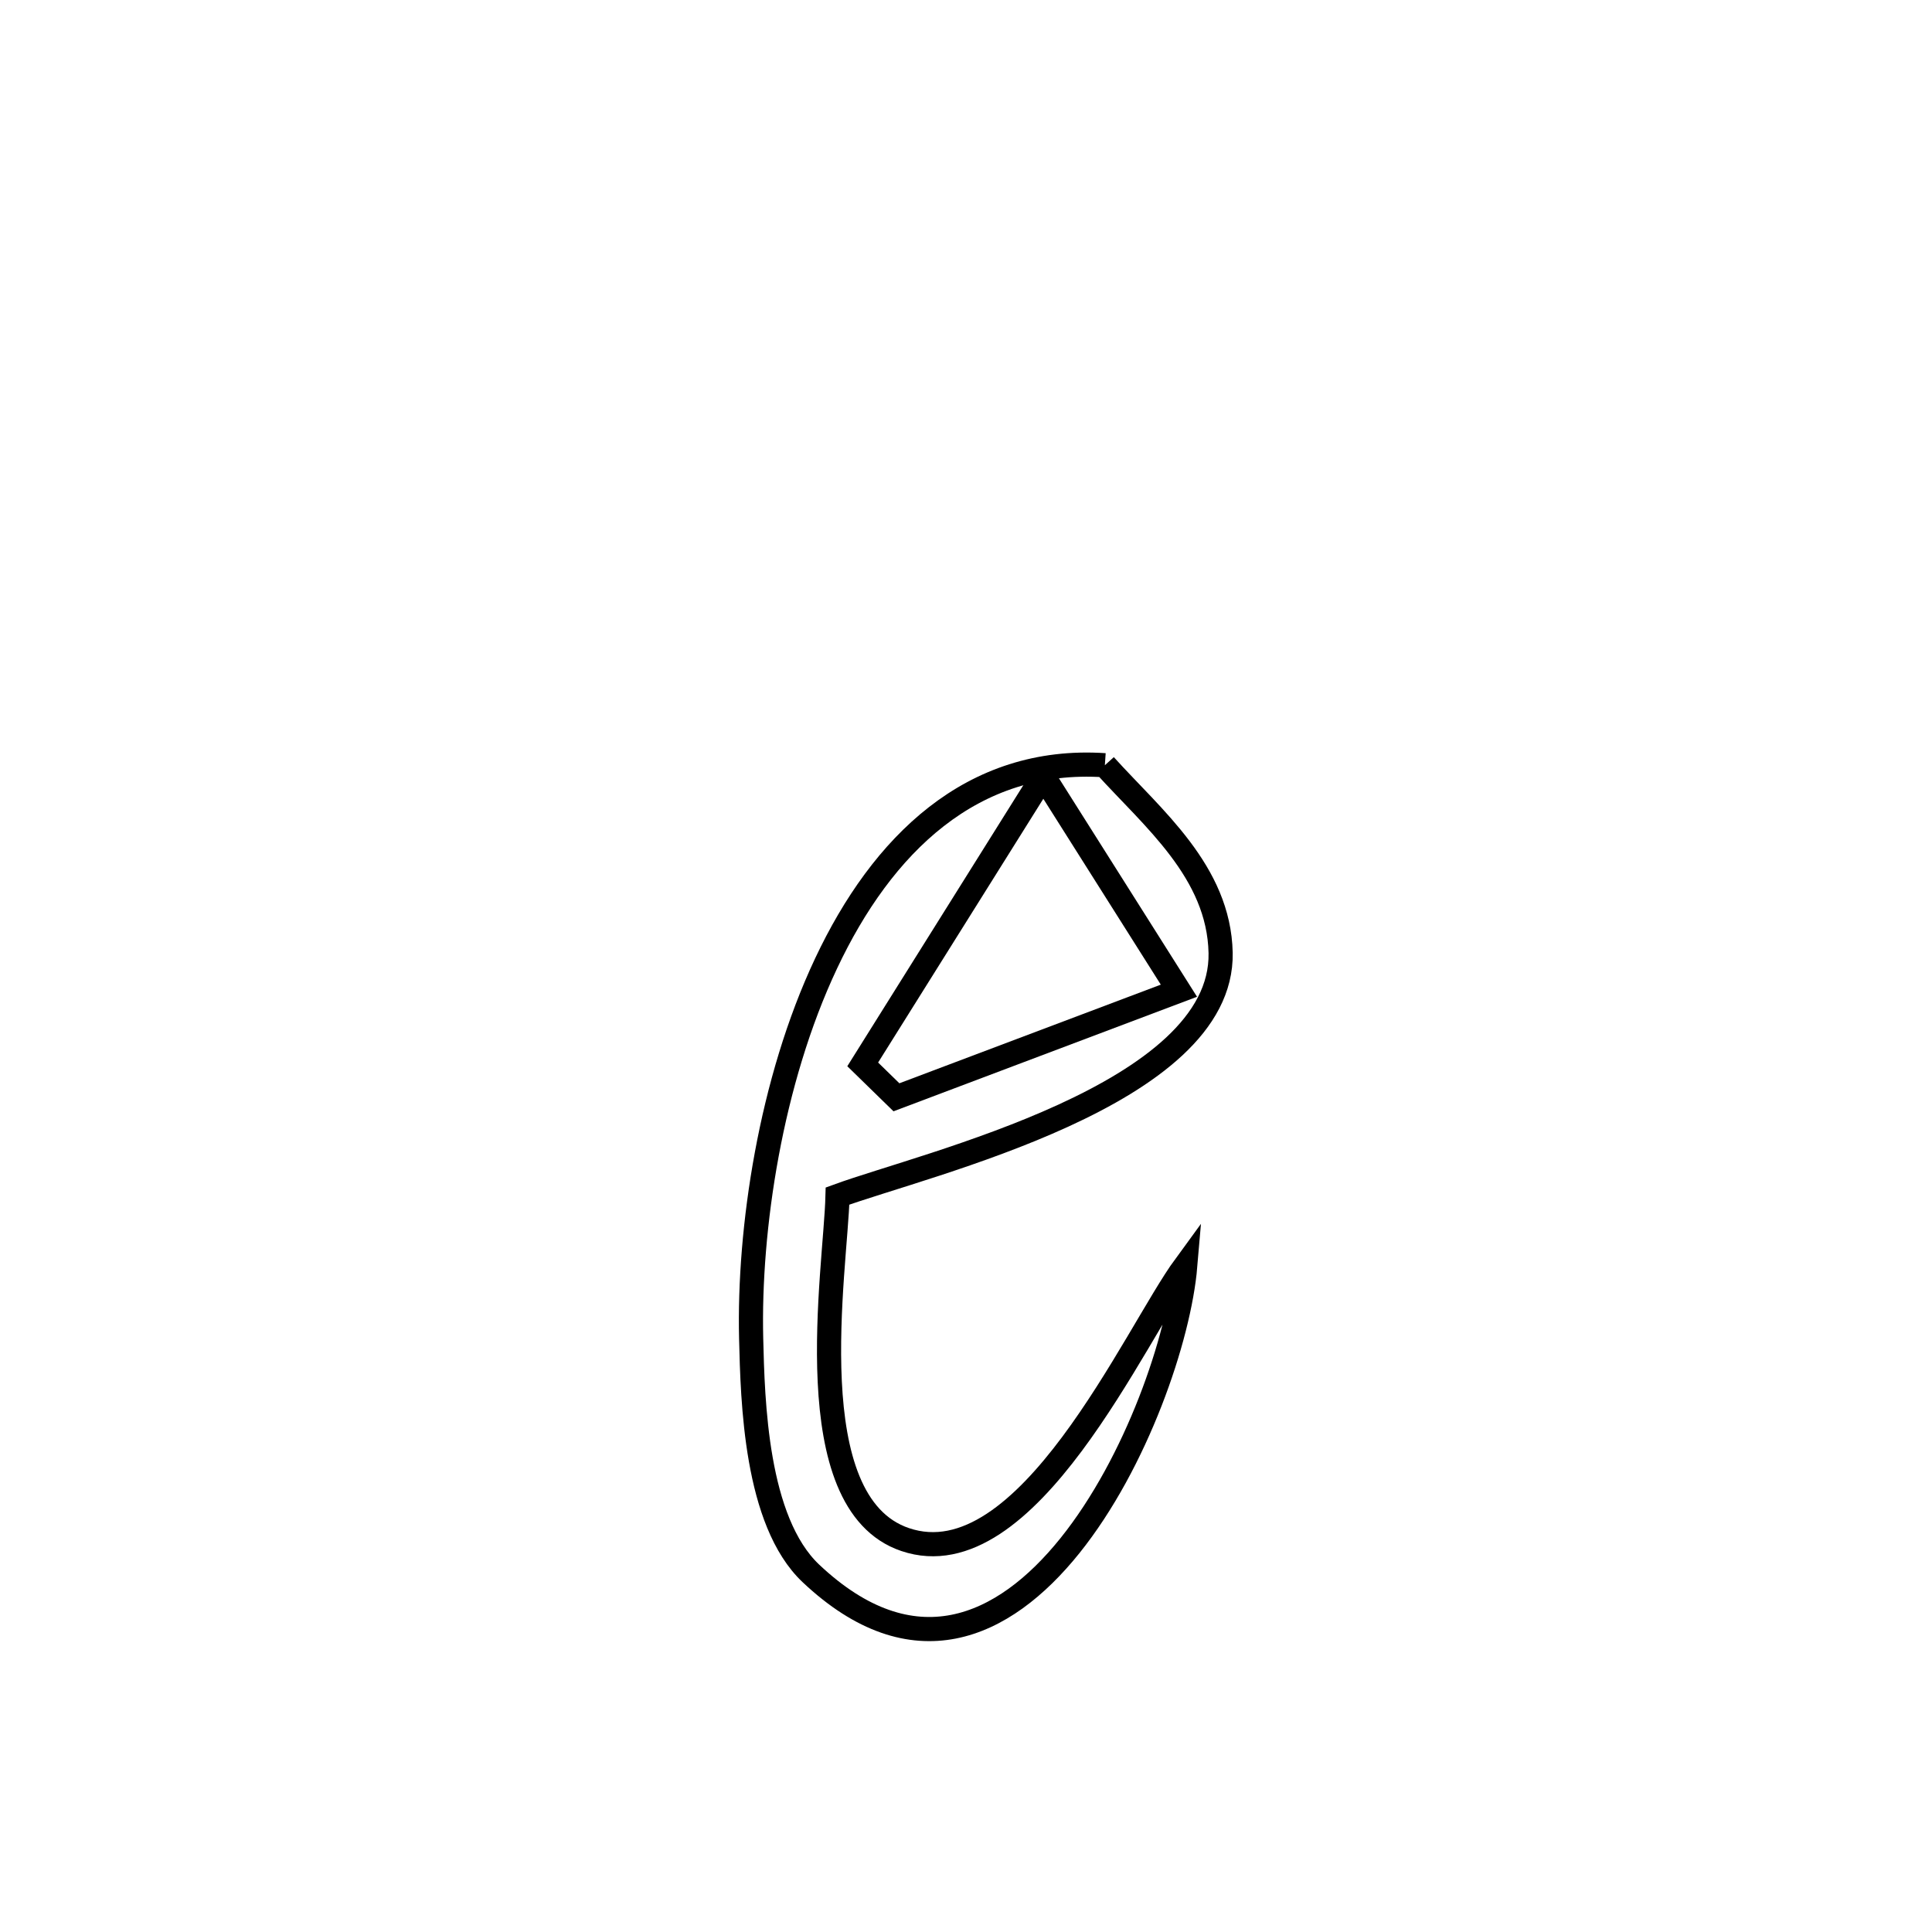 <svg xmlns="http://www.w3.org/2000/svg" viewBox="0.0 0.0 24.0 24.0" height="200px" width="200px"><path fill="none" stroke="black" stroke-width=".3" stroke-opacity="1.0"  filling="0" d="M13.725 9.506 L13.725 9.506 C14.317 10.162 15.142 10.828 15.163 11.837 C15.198 13.604 11.504 14.455 10.404 14.858 L10.404 14.858 C10.381 15.778 9.89 18.667 11.244 19.125 C12.758 19.638 14.096 16.581 14.724 15.723 L14.724 15.723 C14.648 16.619 14.118 18.171 13.291 19.201 C12.464 20.231 11.339 20.739 10.074 19.546 C9.385 18.896 9.35 17.4 9.331 16.625 C9.299 15.27 9.57 13.435 10.263 11.966 C10.955 10.498 12.07 9.395 13.725 9.506 L13.725 9.506"></path>
<path fill="none" stroke="black" stroke-width=".3" stroke-opacity="1.0"  filling="0" d="M12.96 9.641 L12.96 9.641 C13.06 9.799 14.506 12.087 14.645 12.307 L14.645 12.307 C13.475 12.749 12.306 13.19 11.136 13.631 L11.136 13.631 C10.997 13.495 10.857 13.358 10.717 13.222 L10.717 13.222 C11.465 12.028 12.213 10.835 12.96 9.641 L12.96 9.641"></path></svg>